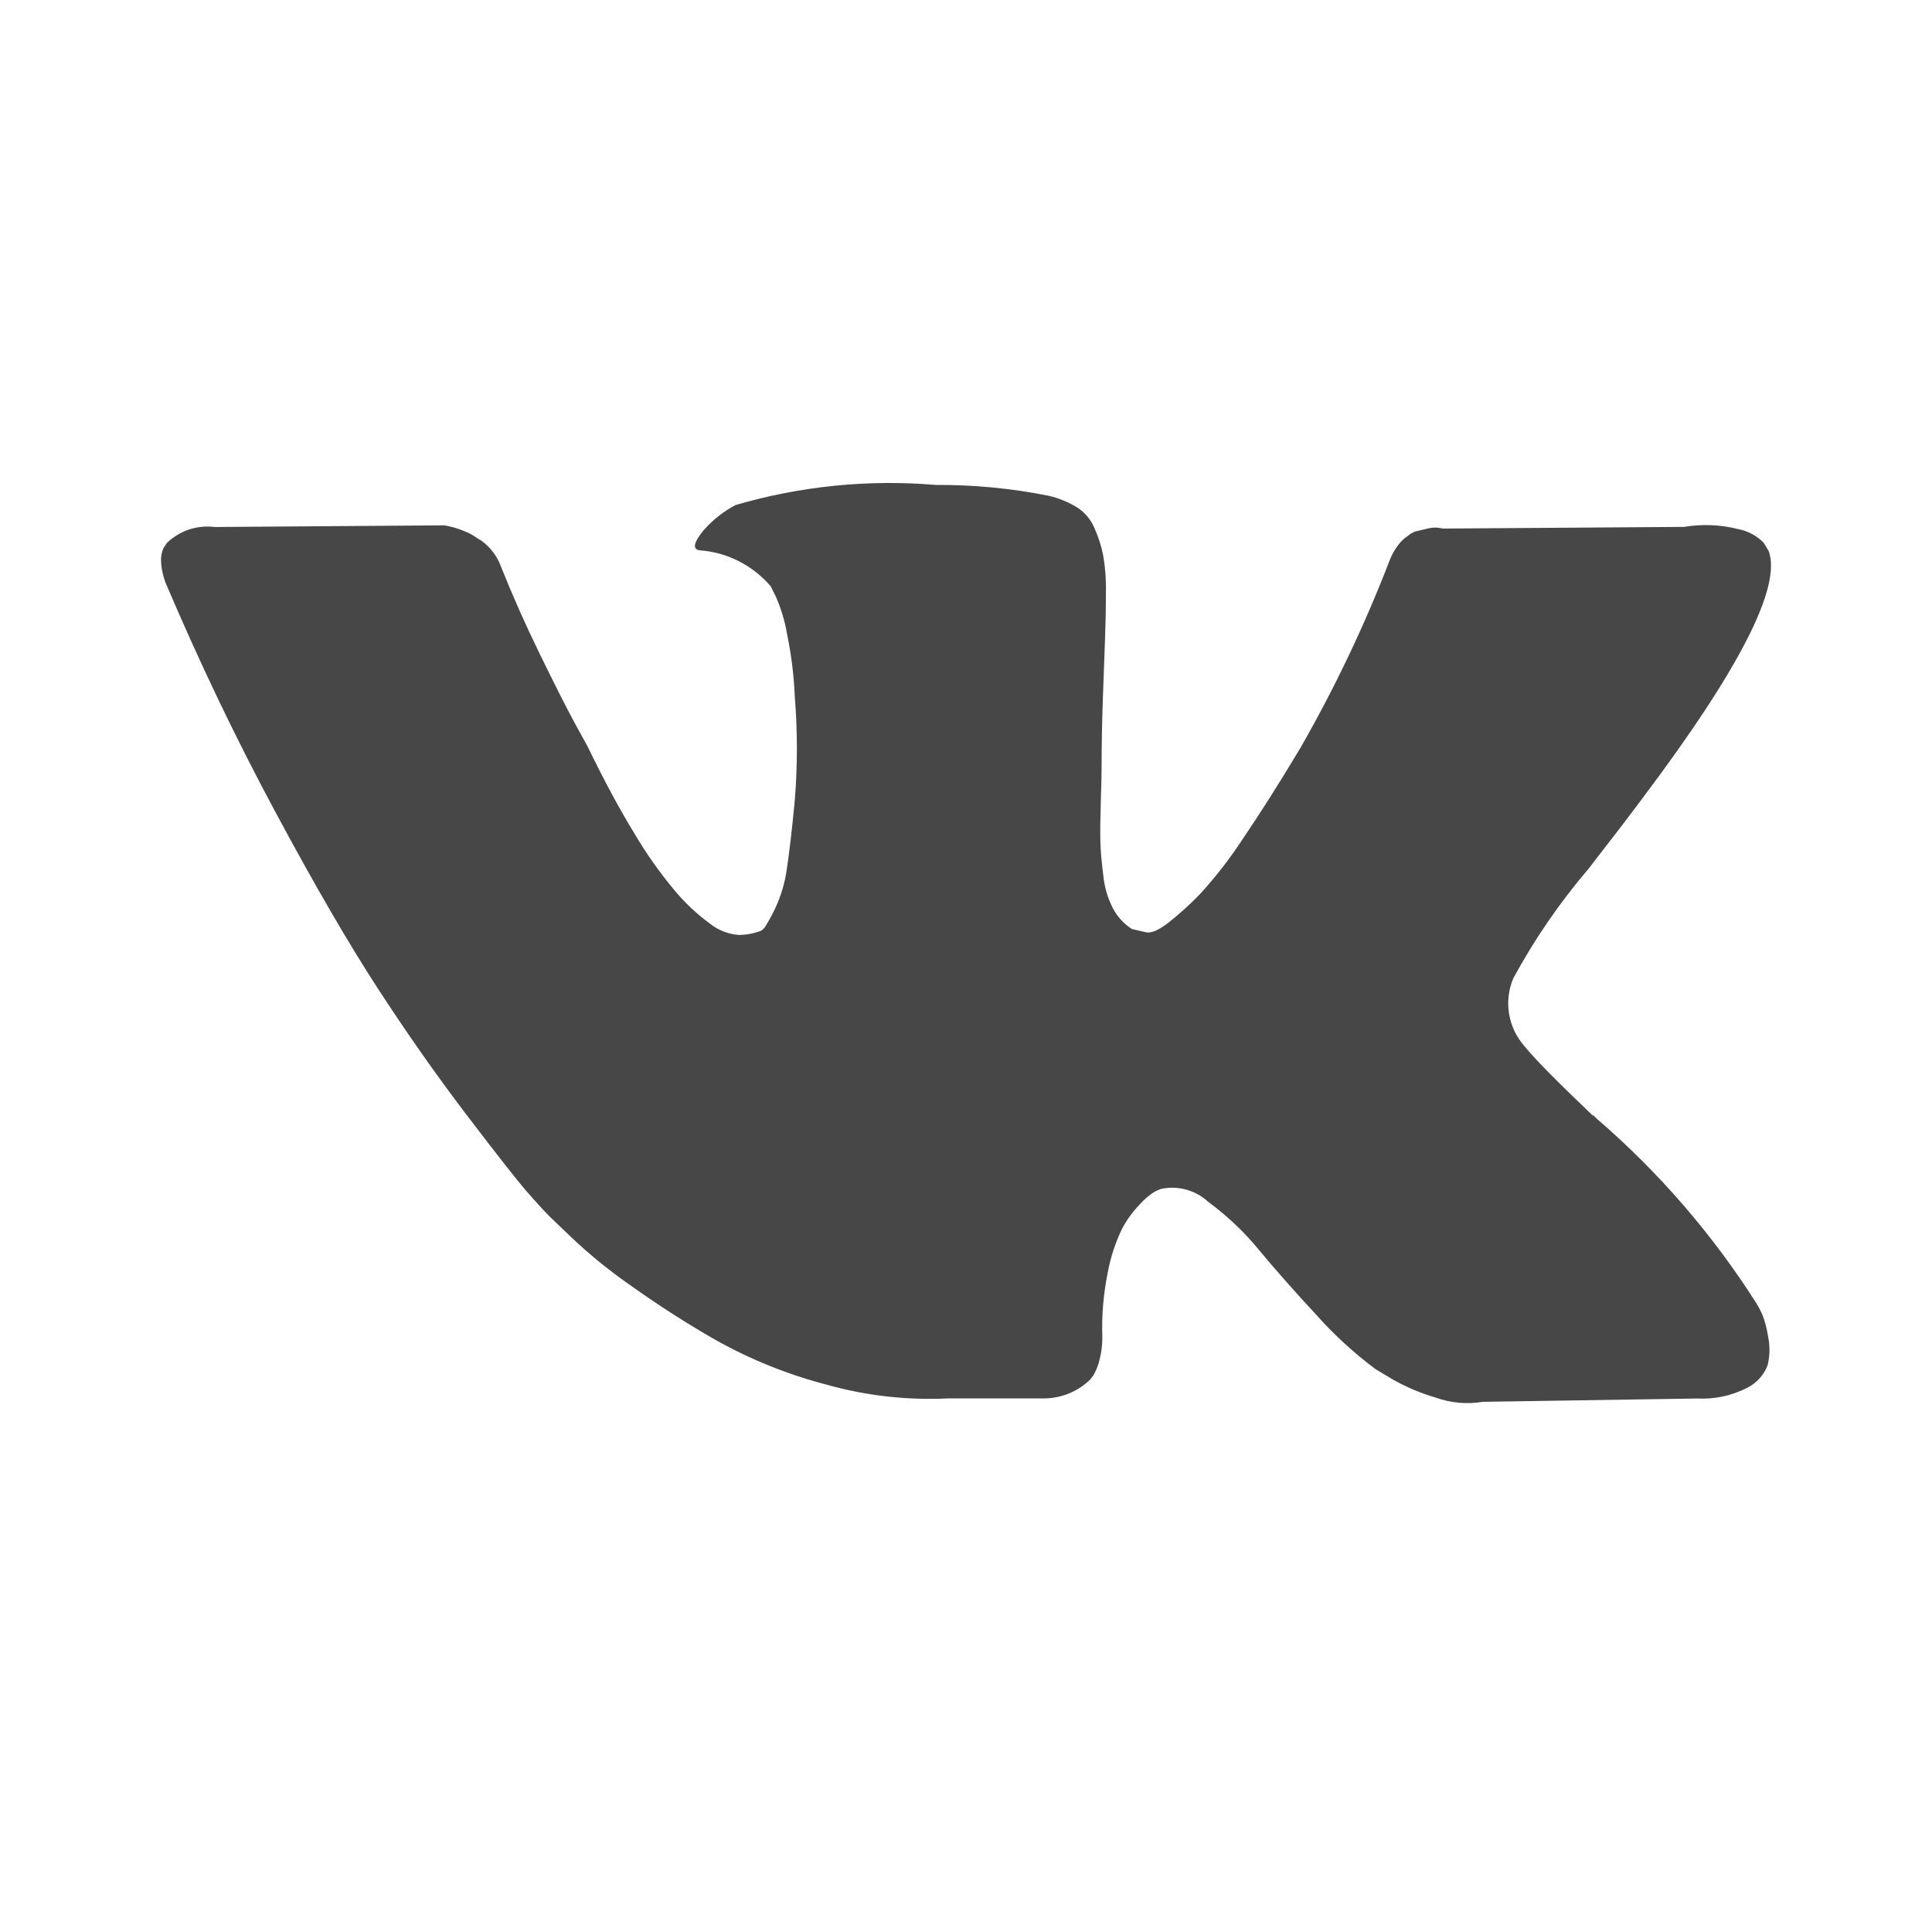 <svg width="36" height="36" viewBox="0 0 36 36" fill="none" xmlns="http://www.w3.org/2000/svg">
<path d="M32.837 24.491C32.806 24.424 32.773 24.359 32.735 24.296C31.916 23.006 30.912 21.843 29.753 20.845L29.722 20.814L29.706 20.799L29.69 20.783H29.675C29.009 20.148 28.587 19.72 28.41 19.498C28.259 19.329 28.158 19.12 28.12 18.896C28.082 18.673 28.109 18.443 28.196 18.233C28.591 17.504 29.062 16.818 29.601 16.187C30.03 15.635 30.368 15.193 30.616 14.86C32.416 12.466 33.197 10.936 32.958 10.27L32.865 10.115C32.734 9.981 32.565 9.891 32.381 9.857C32.054 9.775 31.714 9.762 31.381 9.818L26.883 9.849C26.78 9.823 26.672 9.826 26.57 9.857L26.367 9.904L26.289 9.943L26.227 9.99C26.16 10.035 26.102 10.09 26.055 10.154C25.99 10.237 25.938 10.329 25.9 10.427C25.433 11.639 24.875 12.814 24.229 13.94C23.844 14.583 23.49 15.142 23.166 15.619C22.925 15.989 22.654 16.339 22.355 16.665C22.17 16.857 21.971 17.036 21.761 17.201C21.584 17.336 21.449 17.393 21.355 17.372L21.09 17.31C20.942 17.214 20.821 17.083 20.738 16.927C20.641 16.737 20.58 16.531 20.559 16.318C20.527 16.073 20.509 15.863 20.504 15.686C20.499 15.51 20.502 15.26 20.512 14.936C20.522 14.614 20.527 14.395 20.527 14.281C20.527 13.885 20.535 13.457 20.551 12.996C20.567 12.534 20.58 12.167 20.591 11.895C20.601 11.624 20.607 11.338 20.607 11.038C20.612 10.8 20.594 10.562 20.552 10.328C20.516 10.156 20.461 9.988 20.388 9.828C20.321 9.673 20.209 9.543 20.067 9.453C19.905 9.354 19.729 9.282 19.544 9.239C18.85 9.099 18.144 9.032 17.436 9.036C16.18 8.93 14.915 9.057 13.705 9.411C13.481 9.53 13.28 9.688 13.112 9.879C12.925 10.108 12.899 10.233 13.034 10.254C13.288 10.272 13.537 10.34 13.765 10.456C13.993 10.571 14.195 10.731 14.361 10.925L14.455 11.113C14.556 11.342 14.628 11.584 14.669 11.832C14.746 12.207 14.793 12.588 14.809 12.971C14.862 13.62 14.862 14.273 14.809 14.922C14.757 15.464 14.708 15.885 14.662 16.187C14.628 16.441 14.555 16.689 14.447 16.921C14.392 17.04 14.329 17.154 14.26 17.265C14.239 17.296 14.213 17.323 14.182 17.343C14.047 17.395 13.904 17.421 13.76 17.421C13.564 17.405 13.377 17.33 13.224 17.207C12.987 17.033 12.771 16.831 12.582 16.606C12.3 16.27 12.047 15.912 11.824 15.535C11.544 15.077 11.252 14.536 10.95 13.911L10.701 13.458C10.544 13.167 10.33 12.743 10.058 12.186C9.786 11.629 9.547 11.09 9.34 10.57C9.269 10.369 9.138 10.194 8.965 10.071L8.886 10.024C8.81 9.968 8.726 9.924 8.637 9.891C8.522 9.843 8.401 9.809 8.278 9.789L4 9.82C3.839 9.8 3.676 9.816 3.522 9.867C3.368 9.919 3.227 10.004 3.11 10.117L3.048 10.21C3.012 10.288 2.995 10.374 3.001 10.46C3.008 10.605 3.04 10.747 3.095 10.882C3.72 12.35 4.398 13.765 5.13 15.128C5.862 16.491 6.5 17.589 7.043 18.423C7.584 19.255 8.136 20.041 8.698 20.779C9.26 21.517 9.632 21.991 9.814 22.2C9.996 22.409 10.139 22.565 10.242 22.668L10.633 23.043C10.977 23.37 11.345 23.67 11.734 23.941C12.252 24.311 12.788 24.656 13.341 24.972C13.987 25.334 14.677 25.611 15.394 25.799C16.135 26.008 16.904 26.095 17.673 26.057H19.479C19.788 26.049 20.083 25.927 20.307 25.713L20.369 25.635C20.422 25.545 20.462 25.448 20.486 25.347C20.523 25.207 20.542 25.063 20.54 24.918C20.526 24.512 20.561 24.106 20.642 23.708C20.694 23.427 20.783 23.154 20.908 22.896C20.997 22.728 21.11 22.573 21.243 22.436C21.321 22.349 21.411 22.273 21.509 22.209C21.549 22.188 21.59 22.169 21.633 22.154C21.789 22.12 21.95 22.125 22.104 22.167C22.257 22.209 22.399 22.288 22.515 22.396C22.87 22.657 23.19 22.961 23.468 23.302C23.765 23.659 24.122 24.063 24.538 24.512C24.868 24.881 25.234 25.216 25.631 25.512L25.943 25.699C26.199 25.845 26.471 25.96 26.755 26.043C27.035 26.143 27.335 26.17 27.628 26.121L31.626 26.059C31.944 26.076 32.262 26.009 32.547 25.864C32.727 25.777 32.868 25.624 32.938 25.436C32.98 25.26 32.983 25.077 32.945 24.9C32.924 24.76 32.888 24.623 32.837 24.491Z" fill="#474748"/>
</svg>
